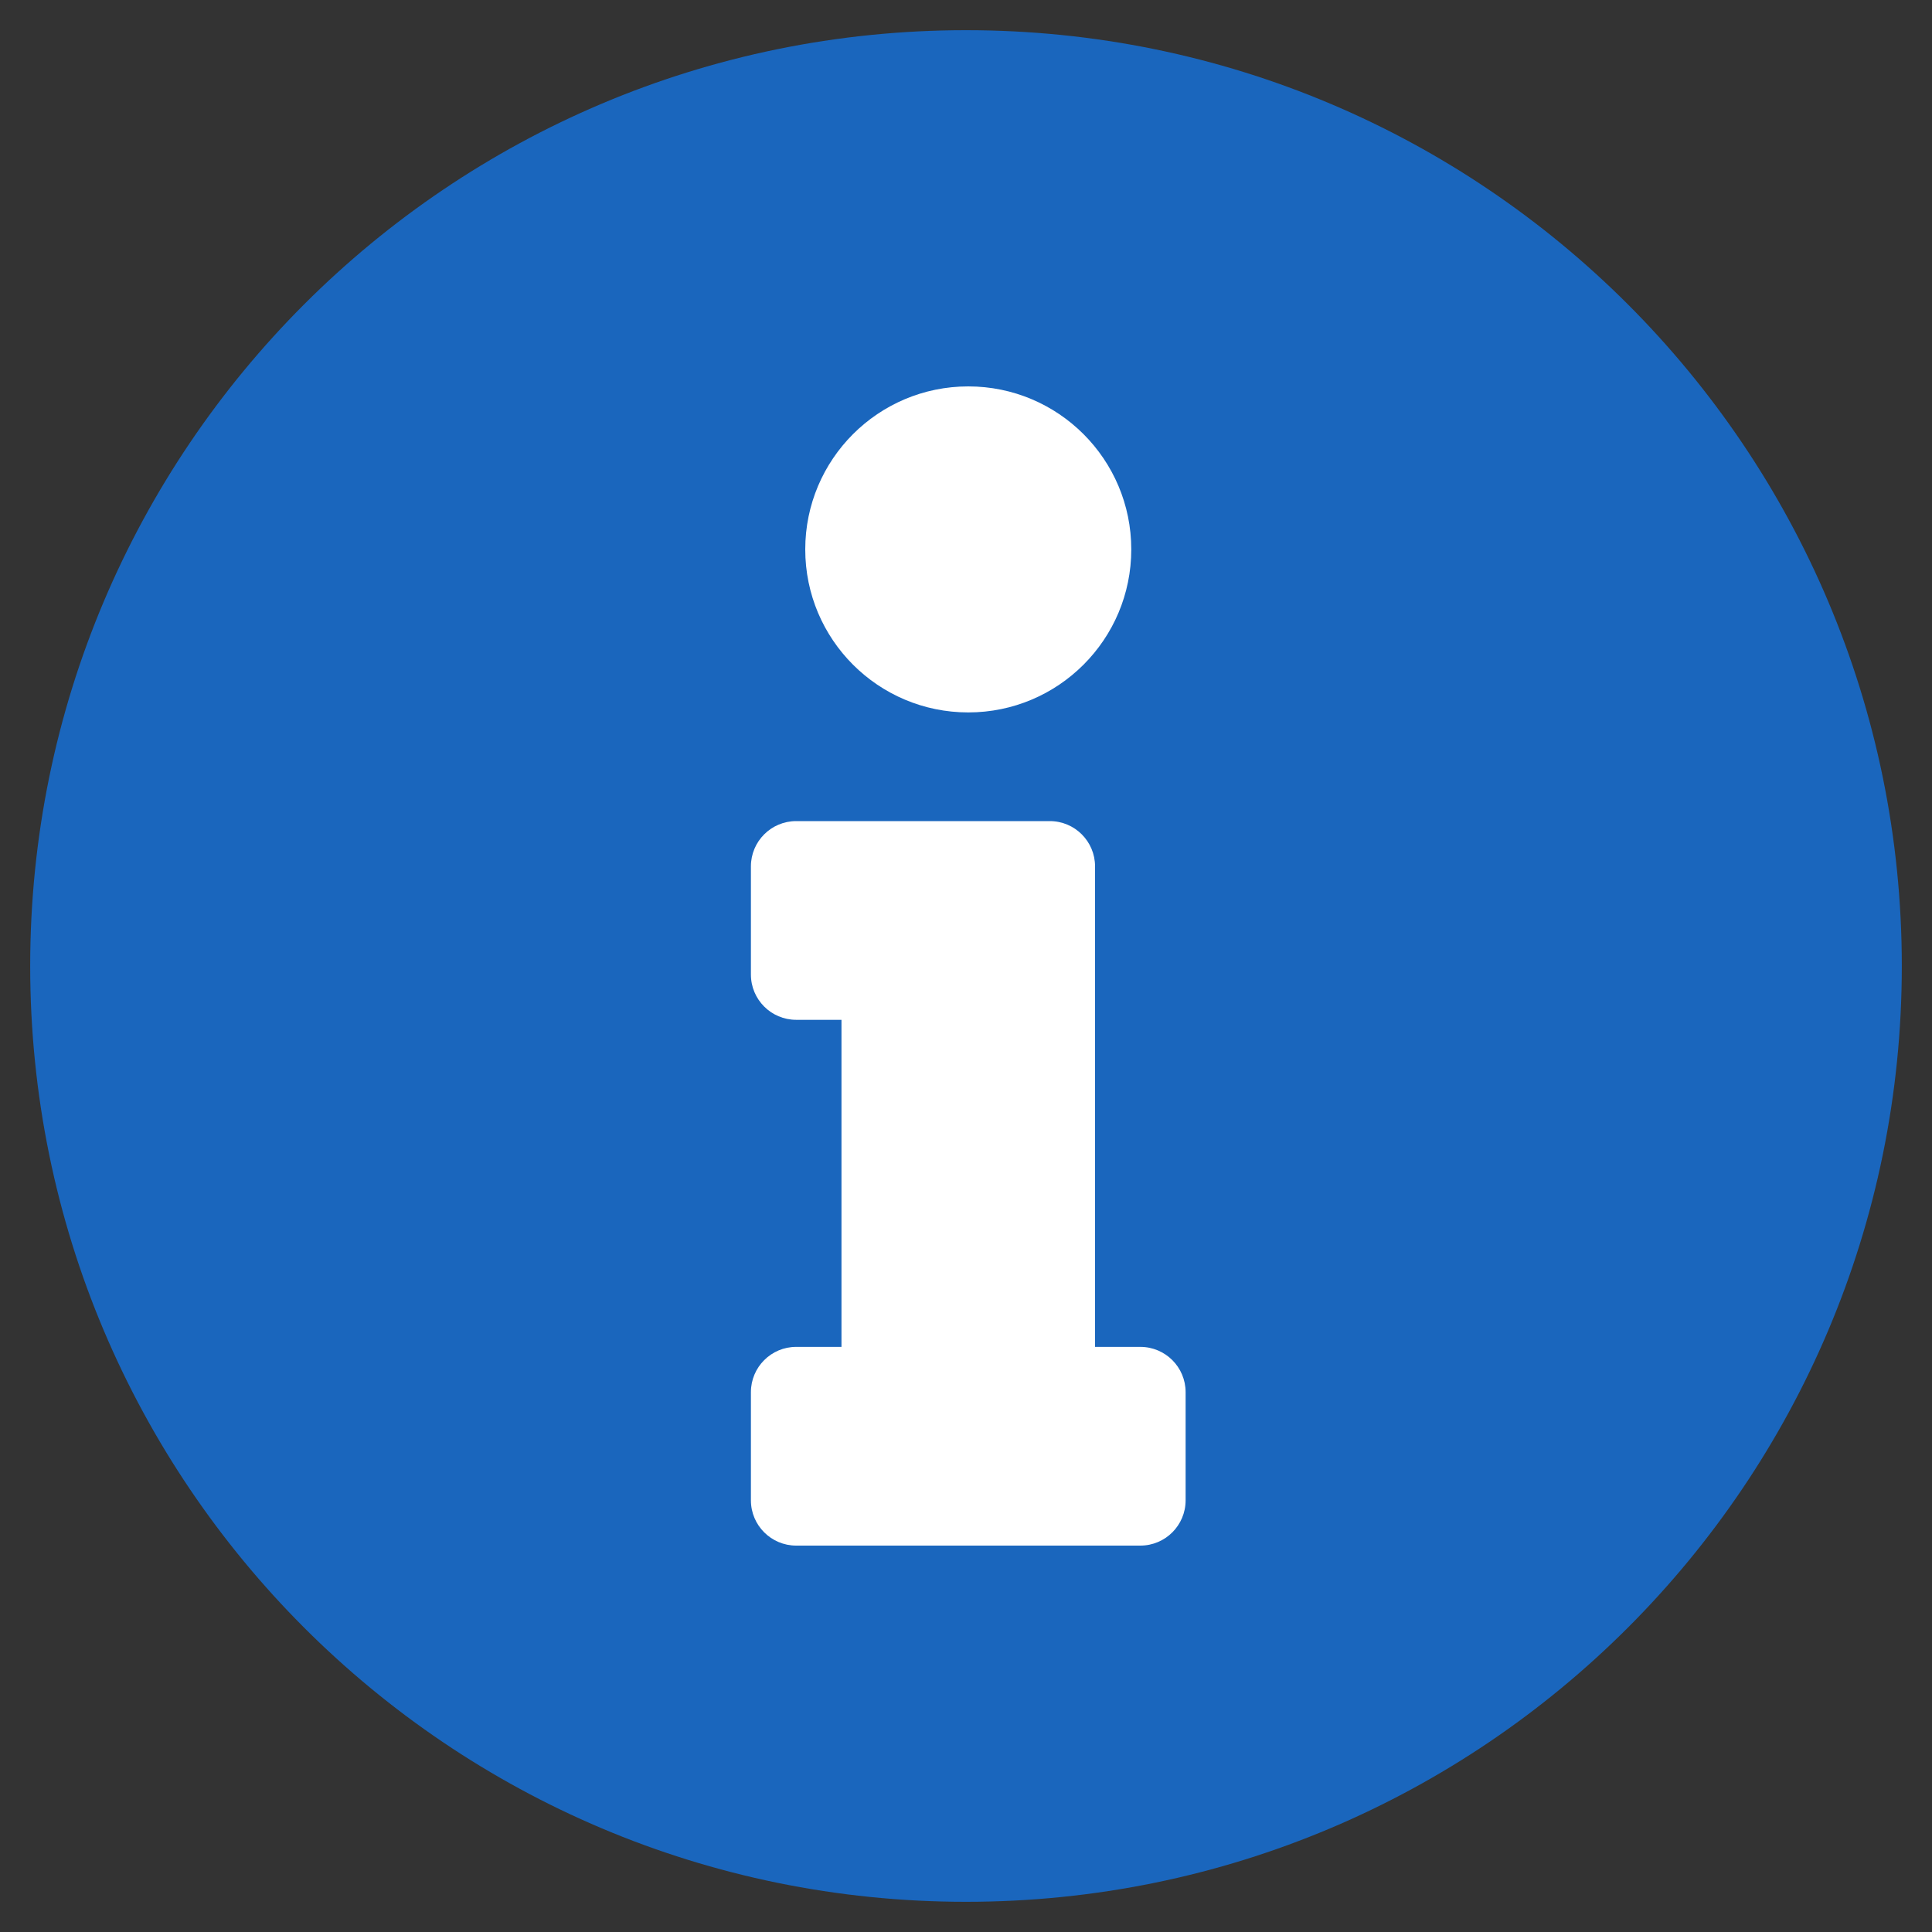 <svg focusable="false" xmlns="http://www.w3.org/2000/svg" viewBox="0 0 512 512">
<rect x="0" y="0" width="512" height="512" fill="#333333" stroke="none"/>
<path fill="#1a66bd" d="M256 8C119 8 8 119 8 256s111 248 248 248 248-111 248-248S393 8 256 8z"></path>
<g transform="translate(256 256)">
    <g transform="translate(0, 0)  scale(0.6, 0.6)  rotate(0 0 0)">
        <path fill="white" d="M20 424.229h20V279.771H20c-11.046 0-20-8.954-20-20V212c0-11.046 8.954-20 20-20h112c11.046 0 20 8.954 20 20v212.229h20c11.046 0 20 8.954 20 20V492c0 11.046-8.954 20-20 20H20c-11.046 0-20-8.954-20-20v-47.771c0-11.046 8.954-20 20-20zM96 0C56.235 0 24 32.235 24 72s32.235 72 72 72 72-32.235 72-72S135.764 0 96 0z" transform="translate(-95 -256)"></path>
    </g>
</g>
</svg>
